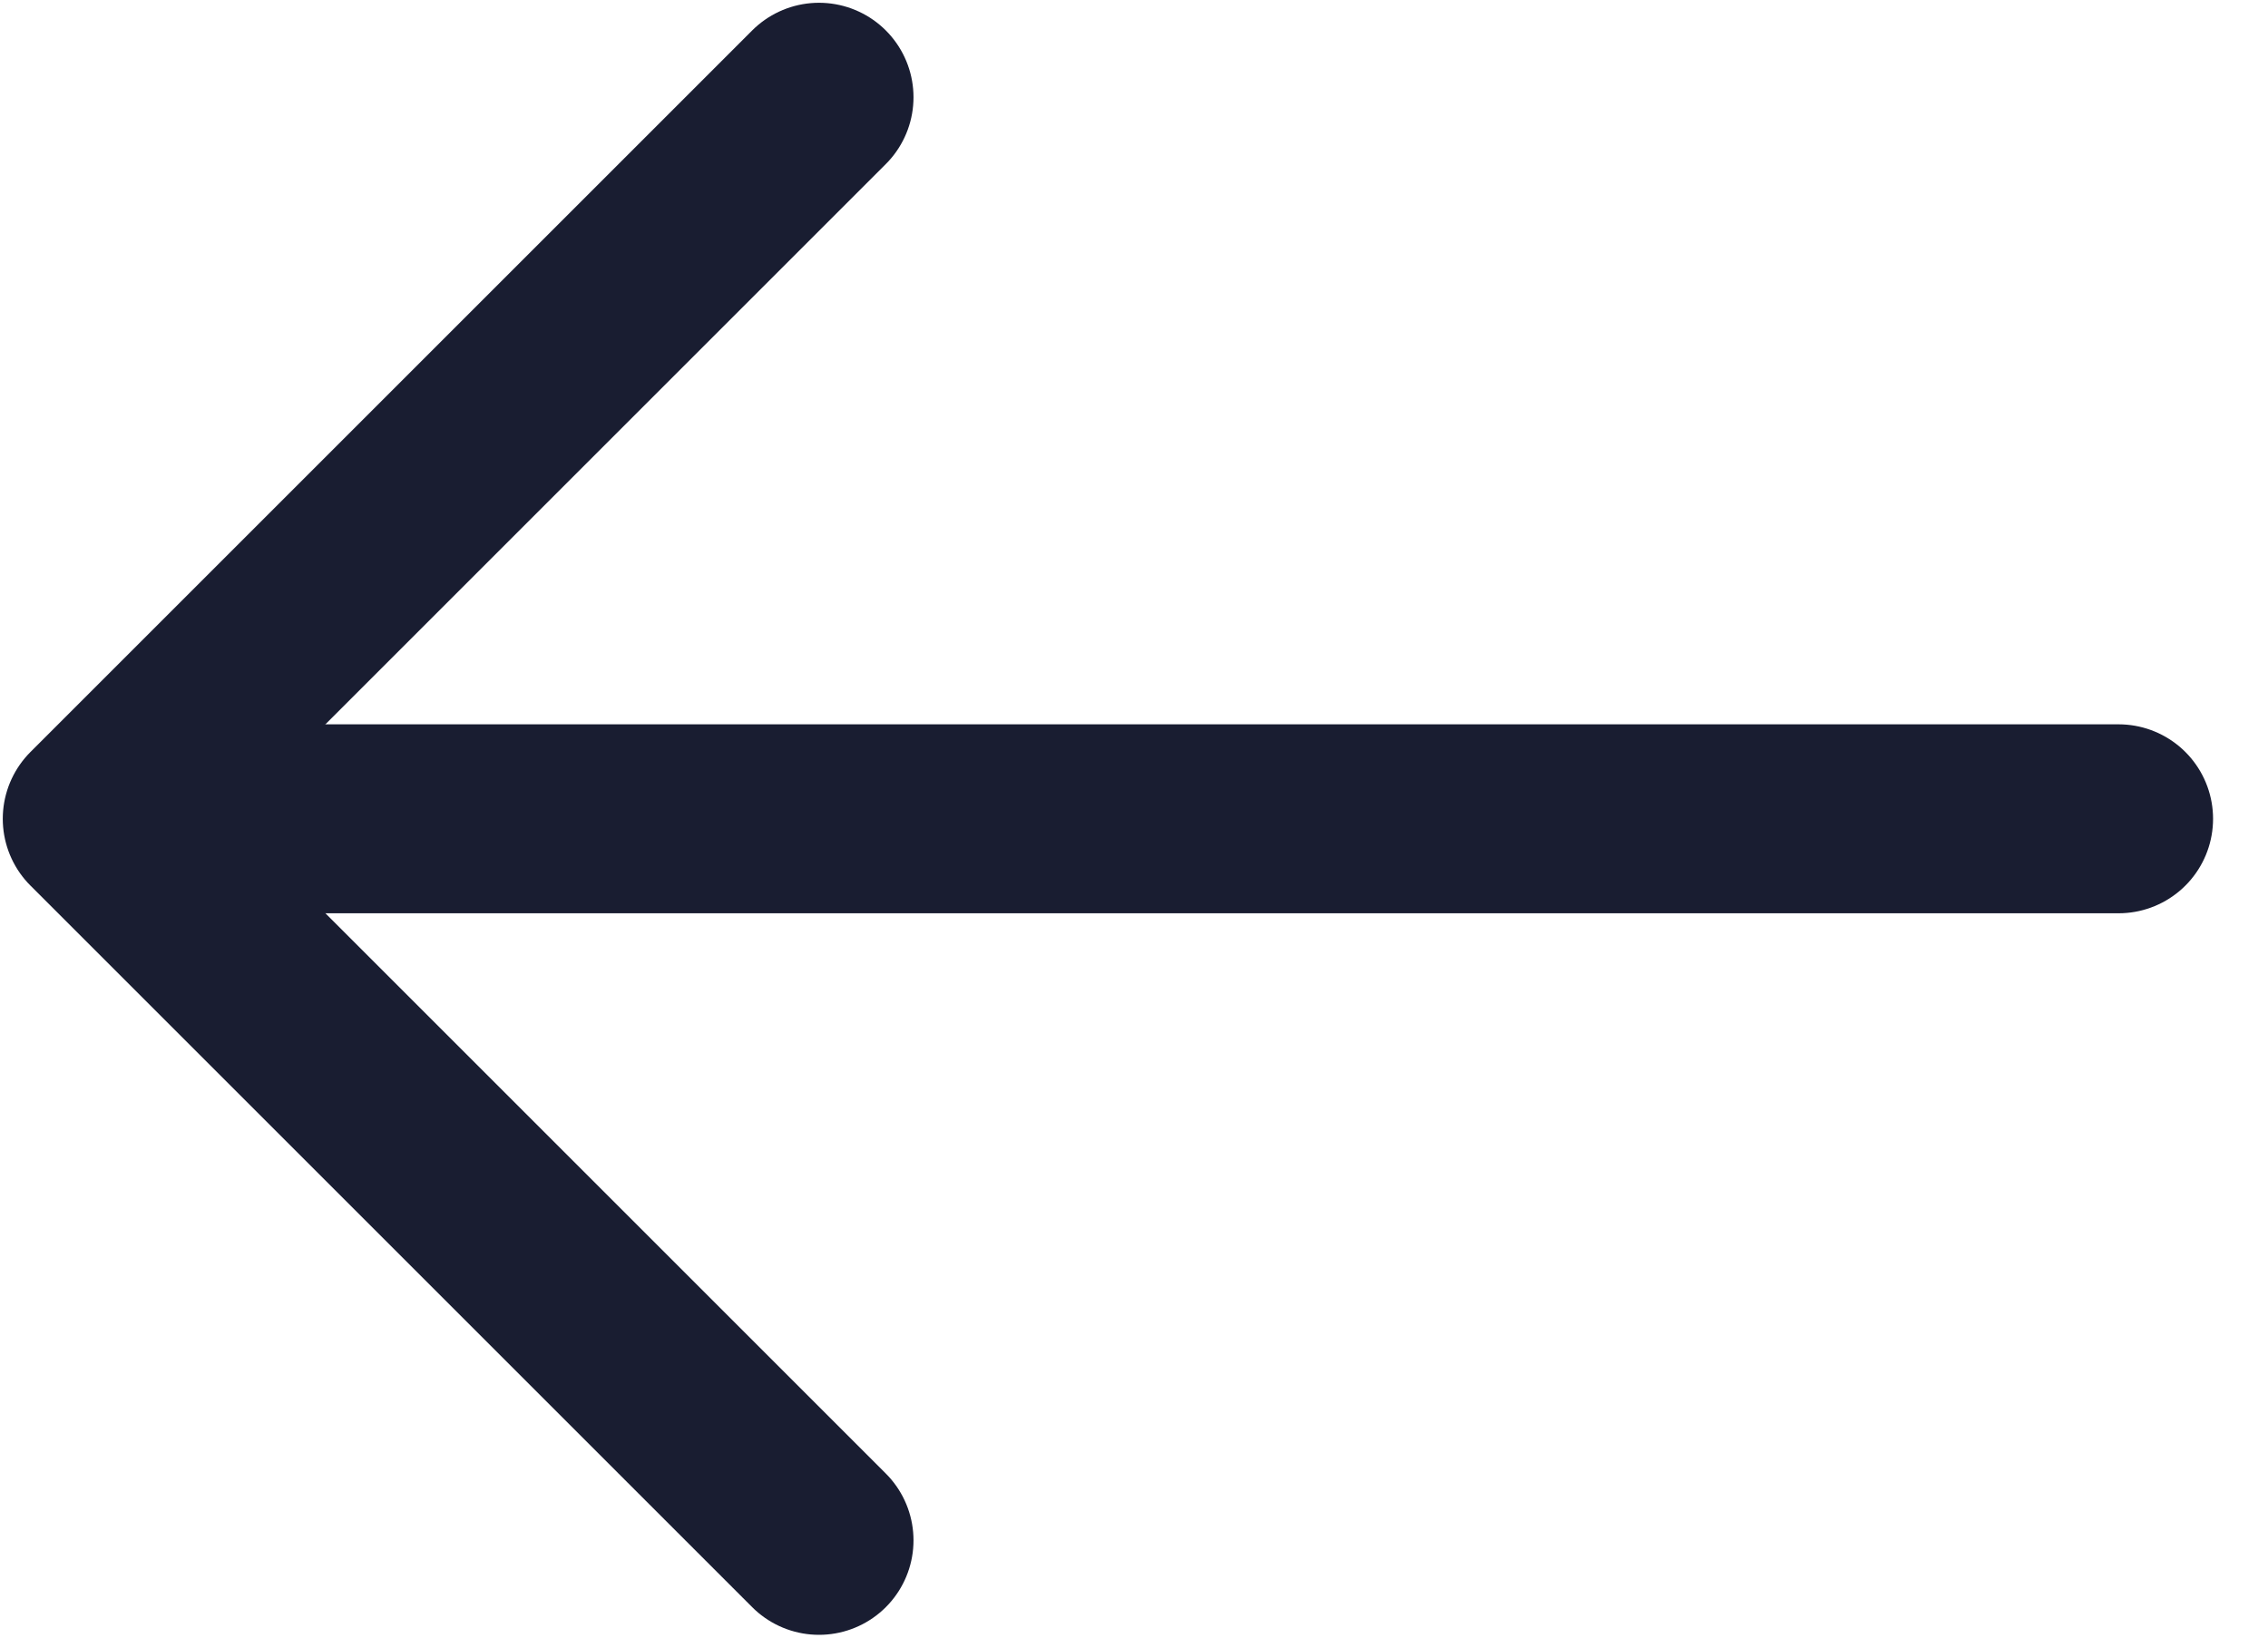 <svg width="18" height="13" viewBox="0 0 18 13" fill="none" xmlns="http://www.w3.org/2000/svg">
<path d="M6.5 0.772L0.772 6.5L6.5 12.228" stroke="#191D31" stroke-width="1.5" stroke-miterlimit="10" stroke-linecap="round" stroke-linejoin="round"/>
<path d="M16.814 6.5H0.932" stroke="#191D31" stroke-width="1.5" stroke-miterlimit="10" stroke-linecap="round" stroke-linejoin="round"/>
</svg>
